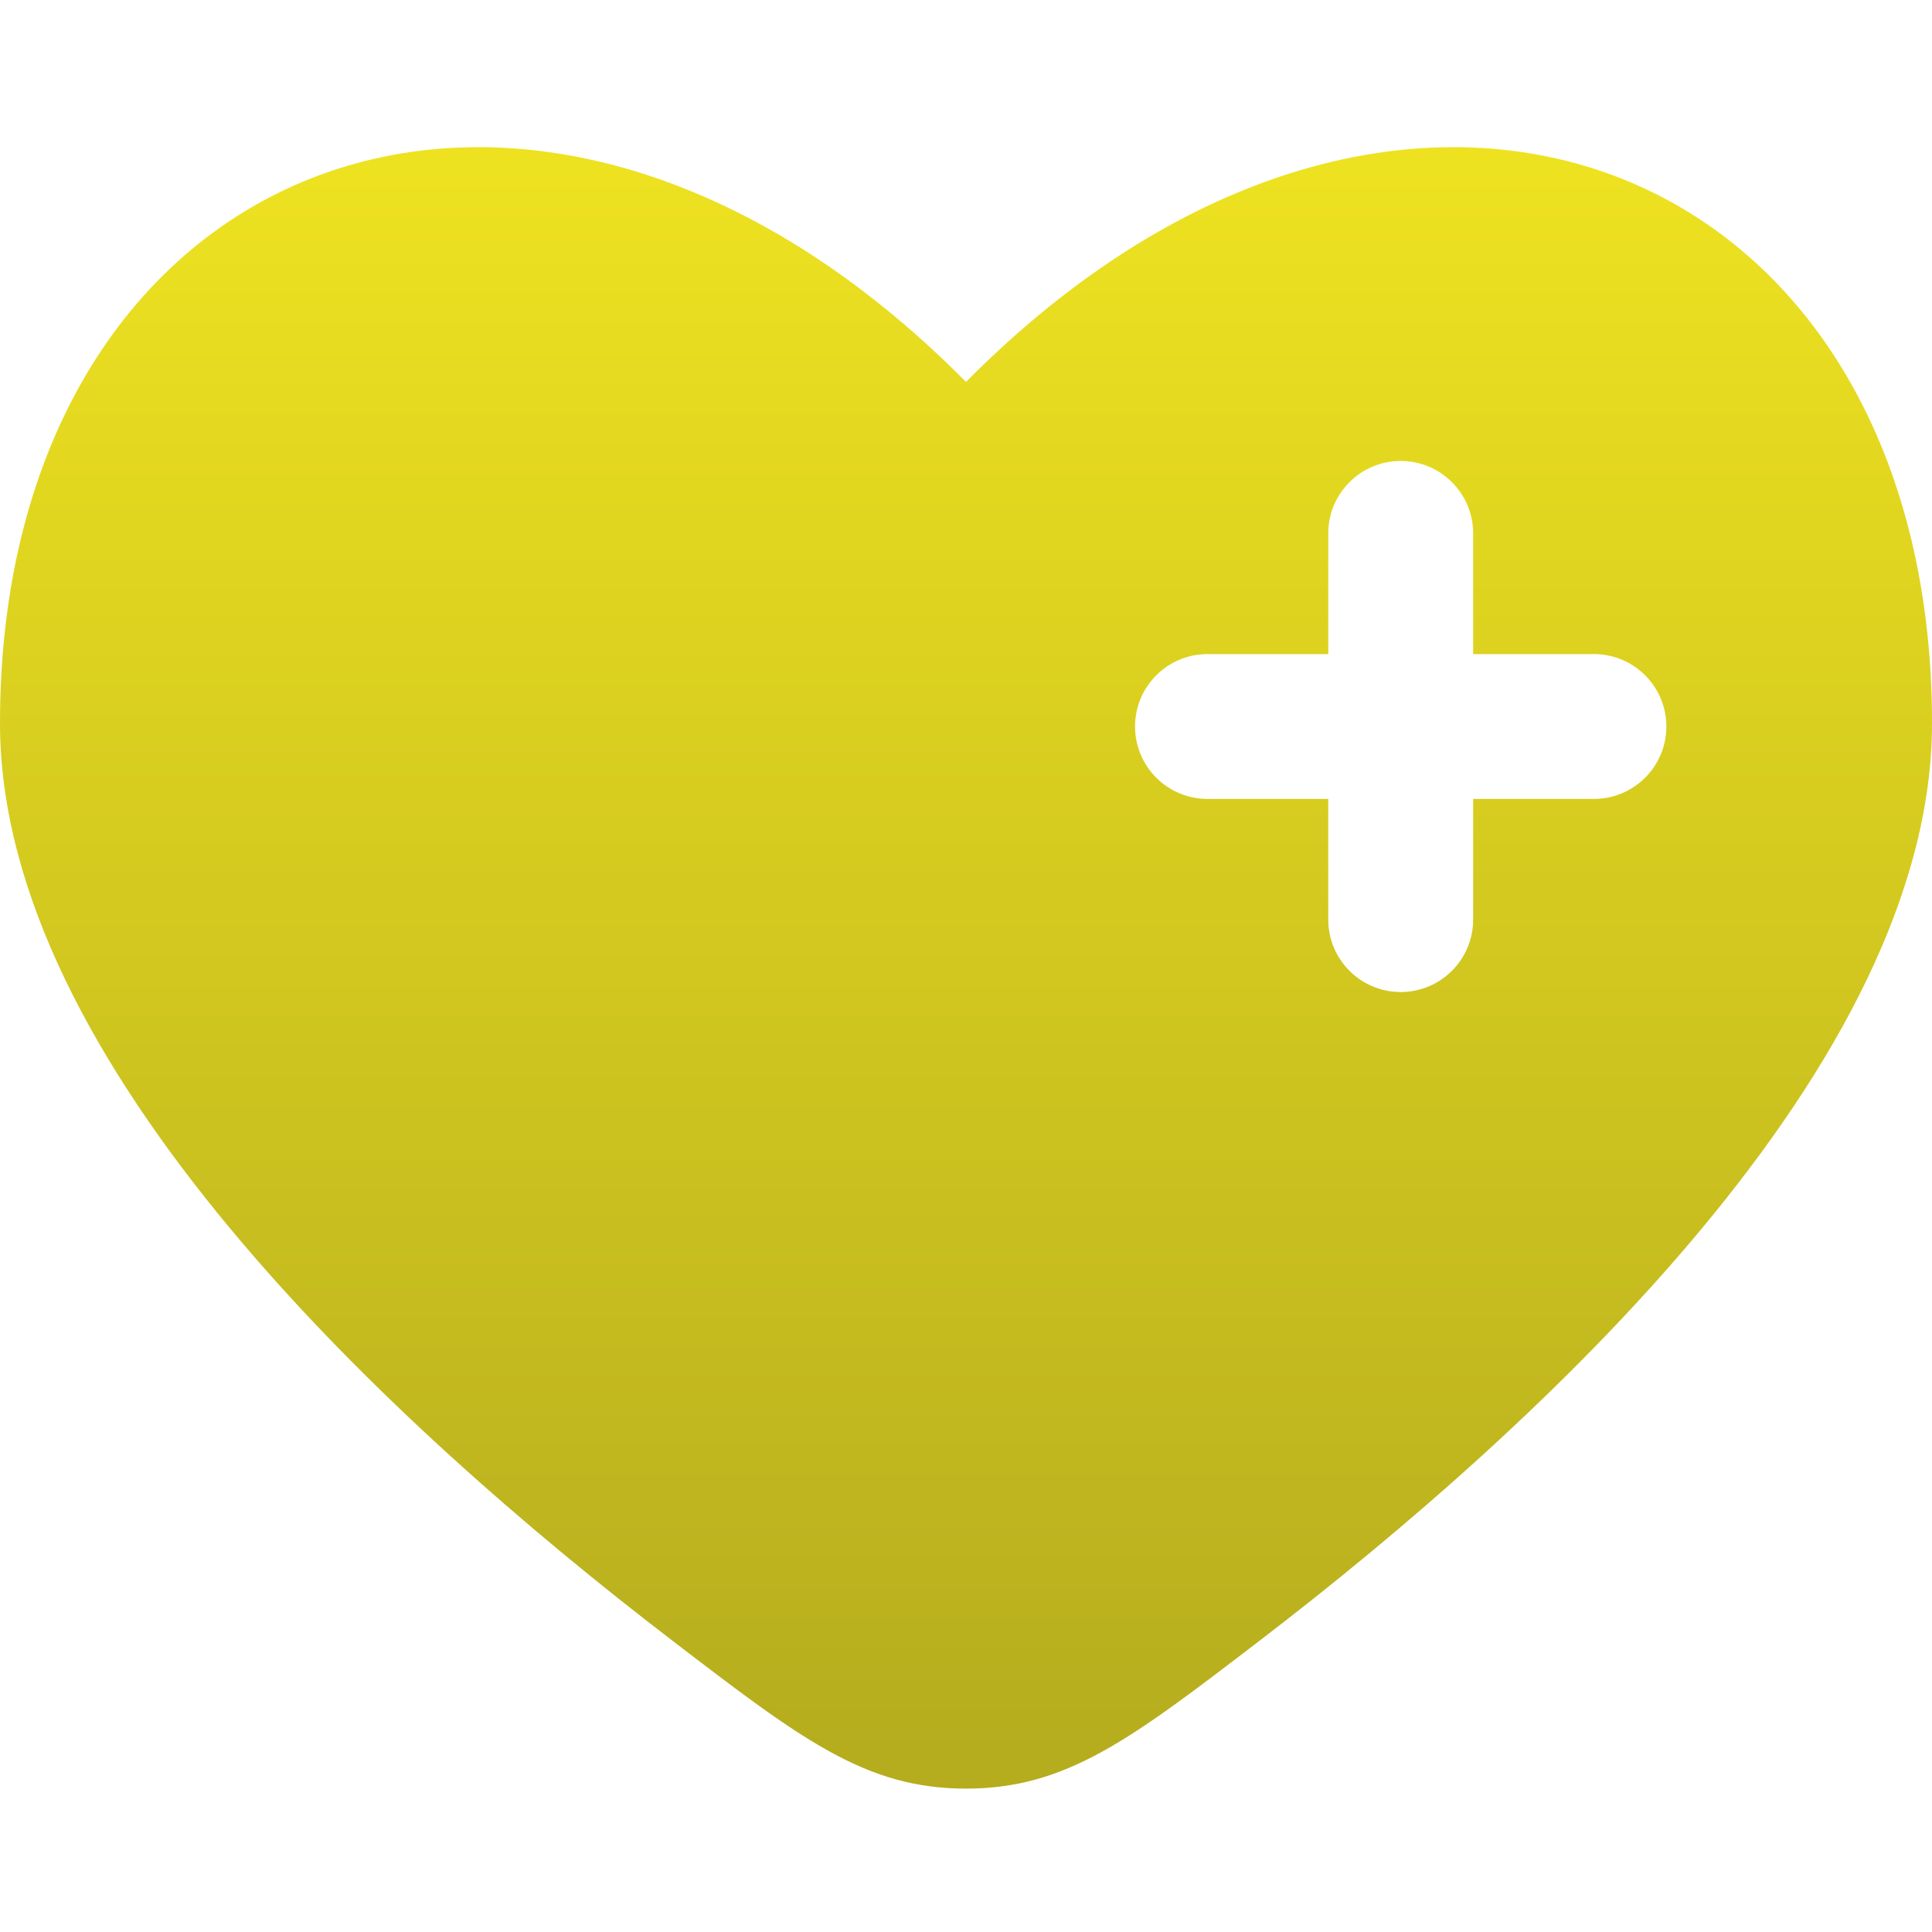 <svg width="512" height="512" viewBox="0 0 512 512" fill="none" xmlns="http://www.w3.org/2000/svg">
<path fill-rule="evenodd" clip-rule="evenodd" d="M178.22 434.817C102.897 377.115 0 281.797 0 191.673C0 41.114 140.804 -15.097 256 101.208C371.195 -15.097 512 41.114 512 191.672C512 281.799 409.103 377.115 333.78 434.817C299.681 460.94 282.632 474 256 474C229.368 474 212.319 460.94 178.22 434.817ZM371.2 122.162C381.804 122.162 390.4 130.754 390.4 141.353V173.339H422.4C433.004 173.339 441.6 181.931 441.6 192.53C441.6 203.129 433.004 211.721 422.4 211.721H390.4V243.706C390.4 254.305 381.804 262.897 371.2 262.897C360.596 262.897 352 254.305 352 243.706V211.721H320C309.396 211.721 300.8 203.129 300.8 192.53C300.8 181.931 309.396 173.339 320 173.339H352V141.353C352 130.754 360.596 122.162 371.2 122.162Z" fill="url(#paint0_linear_4_63)"/>
<defs>
<linearGradient id="paint0_linear_4_63" x1="256" y1="-37.765" x2="256" y2="576.353" gradientUnits="userSpaceOnUse">
<stop stop-color="#F8EC20"/>
<stop offset="1" stop-color="#A79F1E"/>
</linearGradient>
</defs>
</svg>
